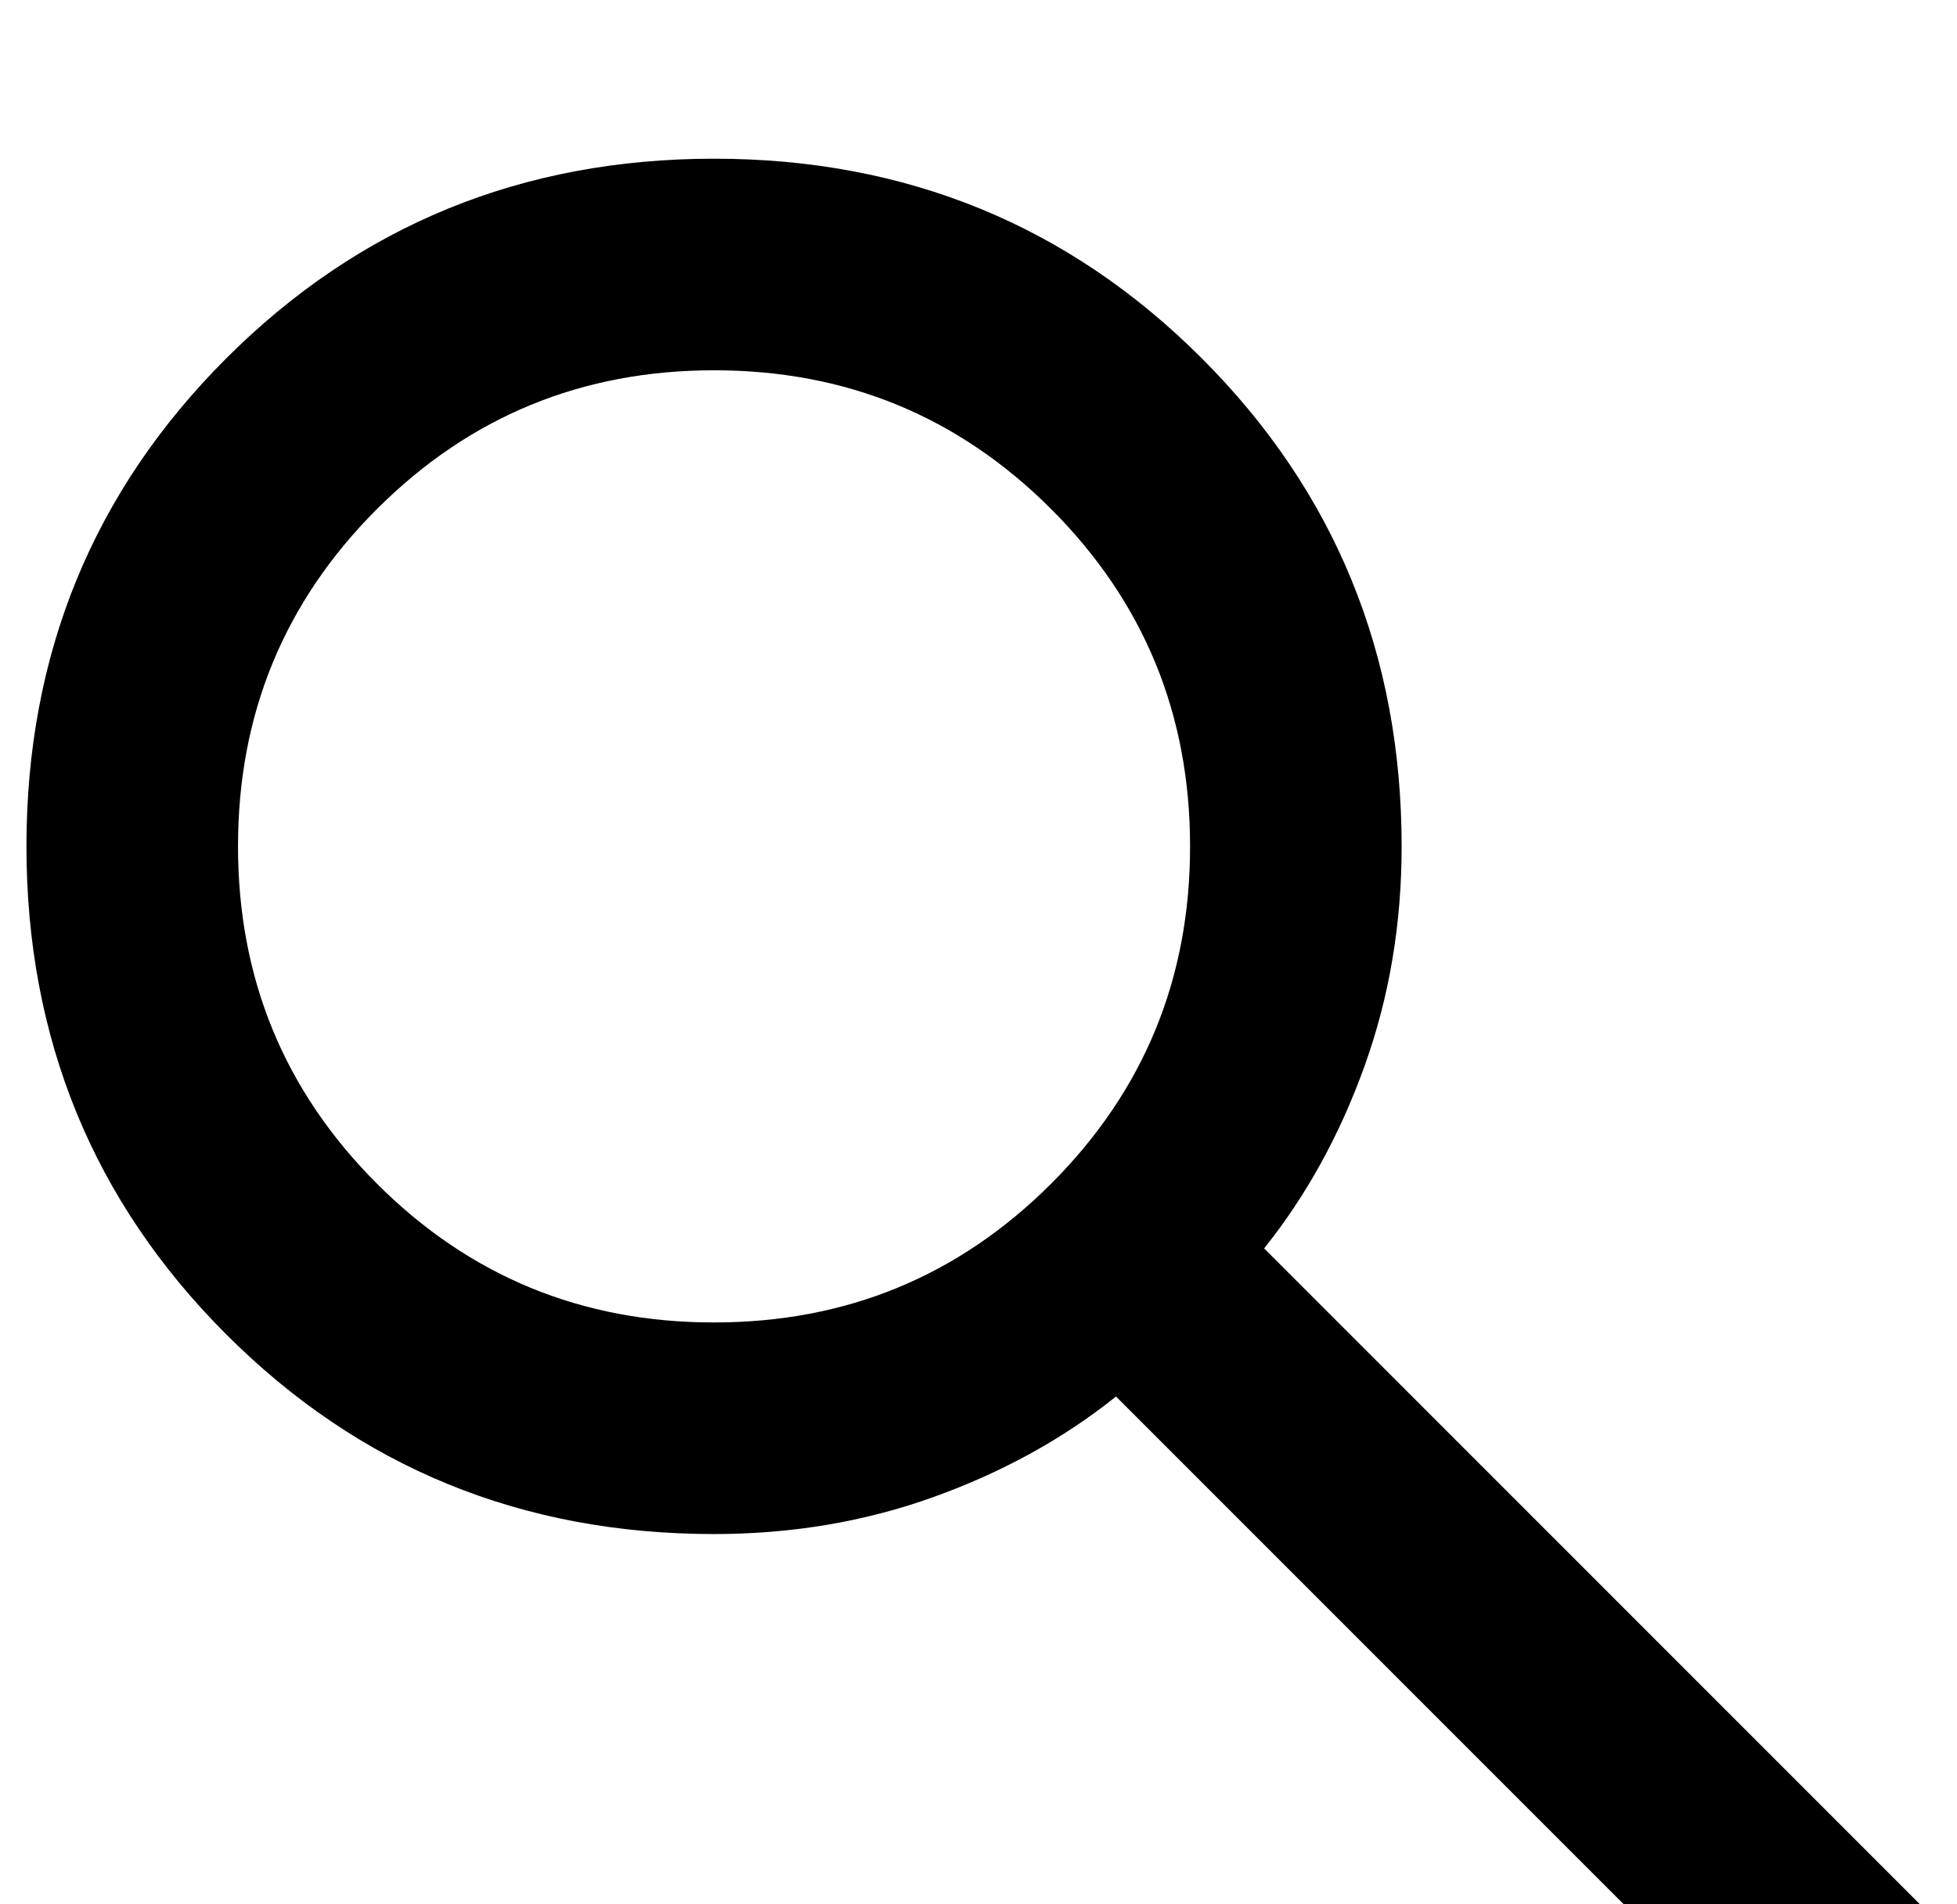 <svg width="37" height="36" viewBox="0 0 37 36" fill="none" xmlns="http://www.w3.org/2000/svg">
<g clip-path="url(#clip0_48_146)">
<path d="M33.7 39L21.1 26.4C20.1 27.2 18.95 27.833 17.65 28.3C16.35 28.767 14.967 29 13.5 29C9.867 29 6.792 27.741 4.276 25.224C1.76 22.707 0.501 19.632 0.5 16C0.5 12.367 1.759 9.292 4.276 6.776C6.793 4.26 9.868 3.001 13.5 3C17.133 3 20.208 4.259 22.724 6.776C25.24 9.293 26.499 12.368 26.5 16C26.5 17.467 26.267 18.85 25.8 20.15C25.333 21.45 24.7 22.6 23.9 23.6L36.5 36.2L33.7 39ZM13.5 25C16 25 18.125 24.125 19.876 22.374C21.627 20.623 22.501 18.499 22.5 16C22.5 13.5 21.625 11.375 19.874 9.624C18.123 7.873 15.999 6.999 13.5 7C11 7 8.875 7.875 7.124 9.626C5.373 11.377 4.499 13.501 4.5 16C4.5 18.5 5.375 20.625 7.126 22.376C8.877 24.127 11.001 25.001 13.5 25Z" fill="black"/>
</g>
<defs>
<clipPath id="clip0_48_146">
<rect width="36" height="36" fill="white" transform="translate(0.5)"/>
</clipPath>
</defs>
</svg>
